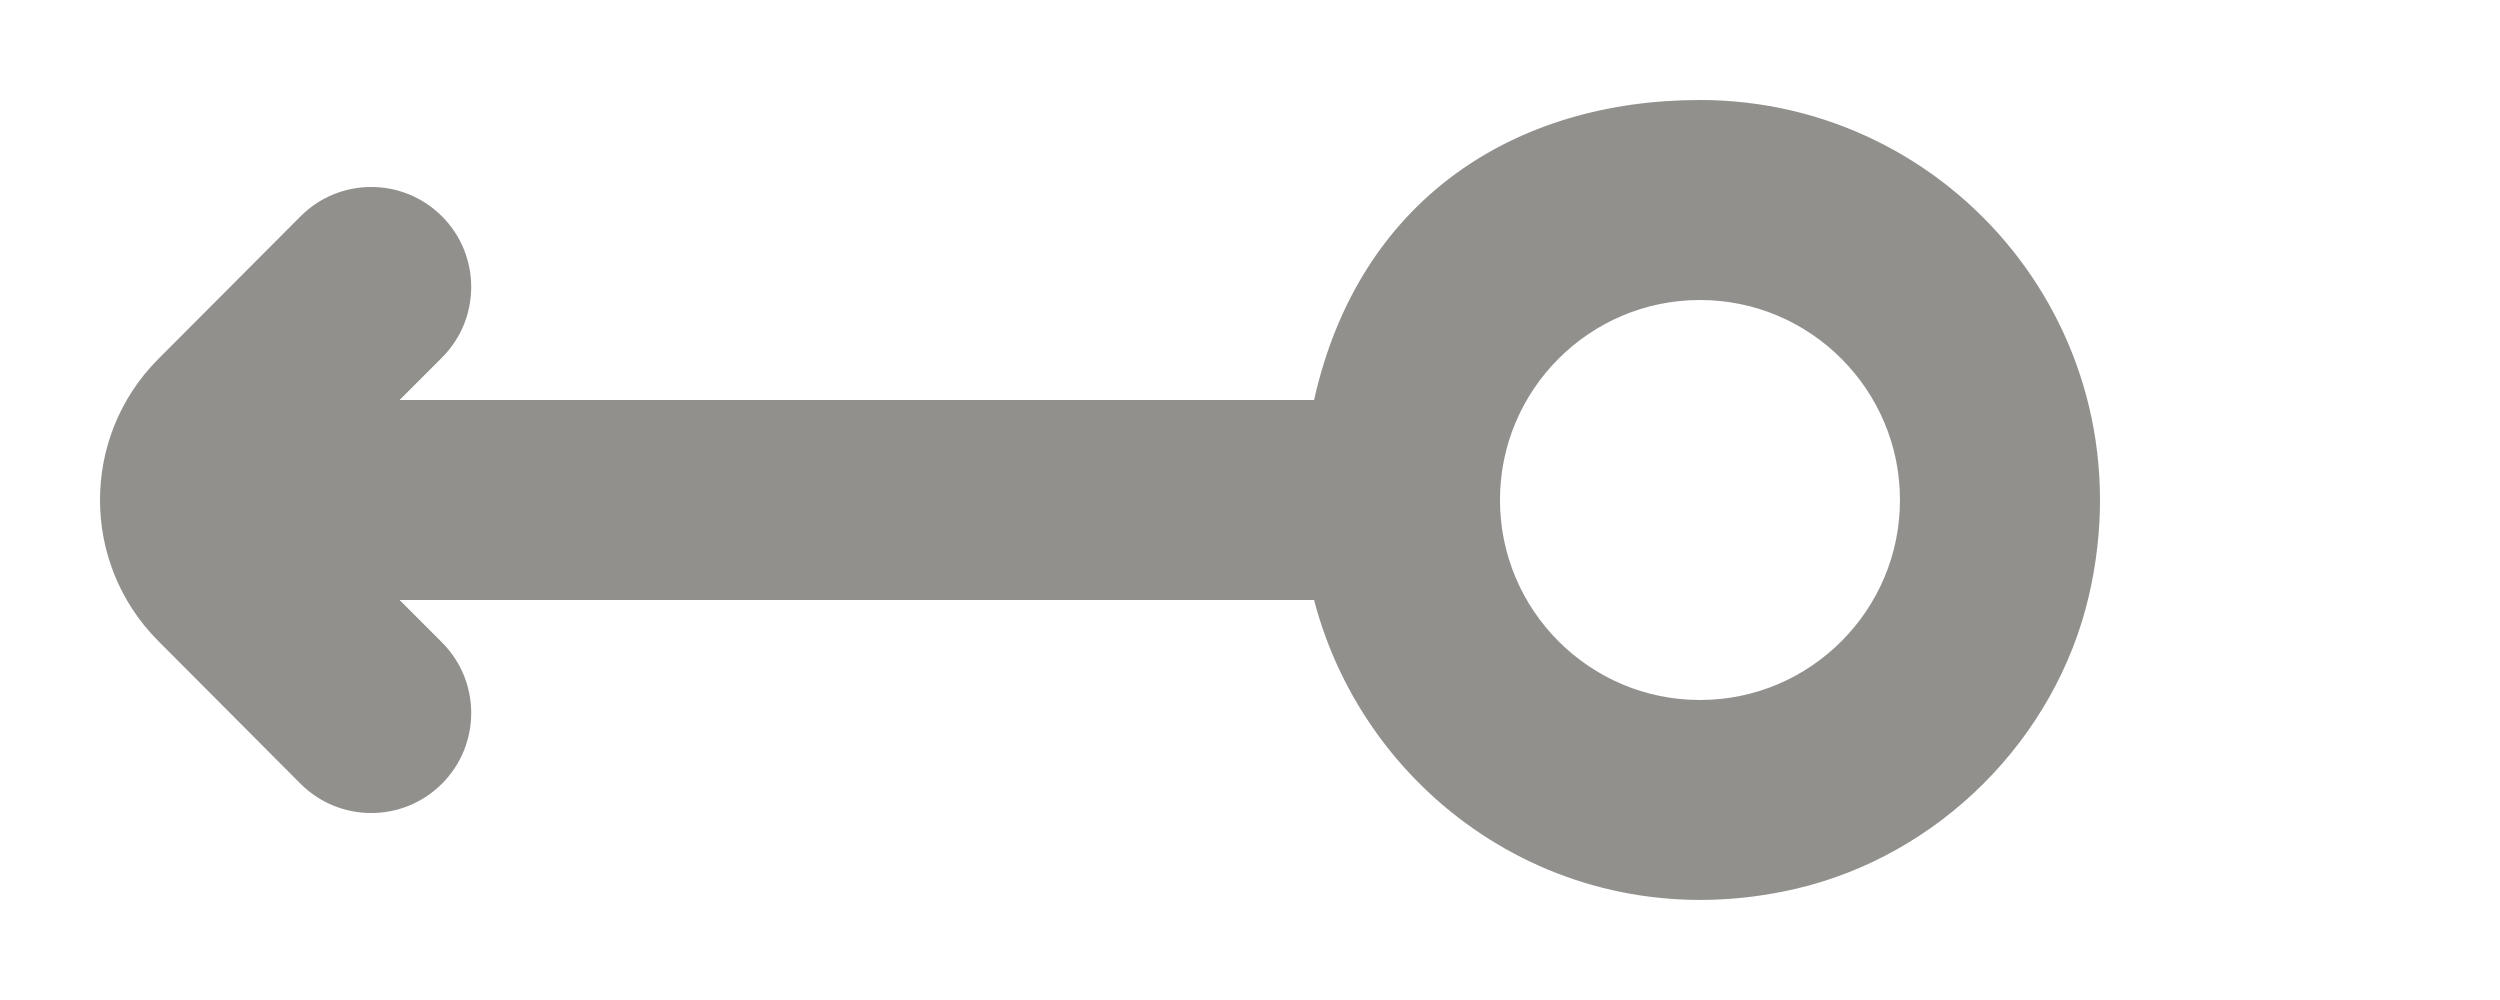 <!-- Generated by IcoMoon.io -->
<svg version="1.1" xmlns="http://www.w3.org/2000/svg" width="100" height="40" viewBox="0 0 100 40">
<title>mp-arrow_left_circle-2</title>
<path fill="#91908d" d="M75.999 20c0 4.412-3.588 8-8 8s-8-3.588-8-8c0-4.412 3.588-8 8-8s8 3.588 8 8zM52.563 16h-36.58l1.696-1.696c1.56-1.56 1.56-4.096-0.004-5.656v0c-1.564-1.56-4.096-1.56-5.656 0.008l-5.688 5.704c-3.108 3.116-3.108 8.164 0 11.28l5.684 5.704c1.564 1.568 4.096 1.568 5.66 0.008v0c1.564-1.564 1.564-4.096 0.004-5.656l-1.696-1.696h36.58c2.084 8 10.172 13.648 19.232 11.56 5.756-1.324 10.432-5.992 11.764-11.744 2.424-10.496-5.48-19.816-15.56-19.816-7.448 0-13.652 4-15.436 12z"></path>
</svg>
